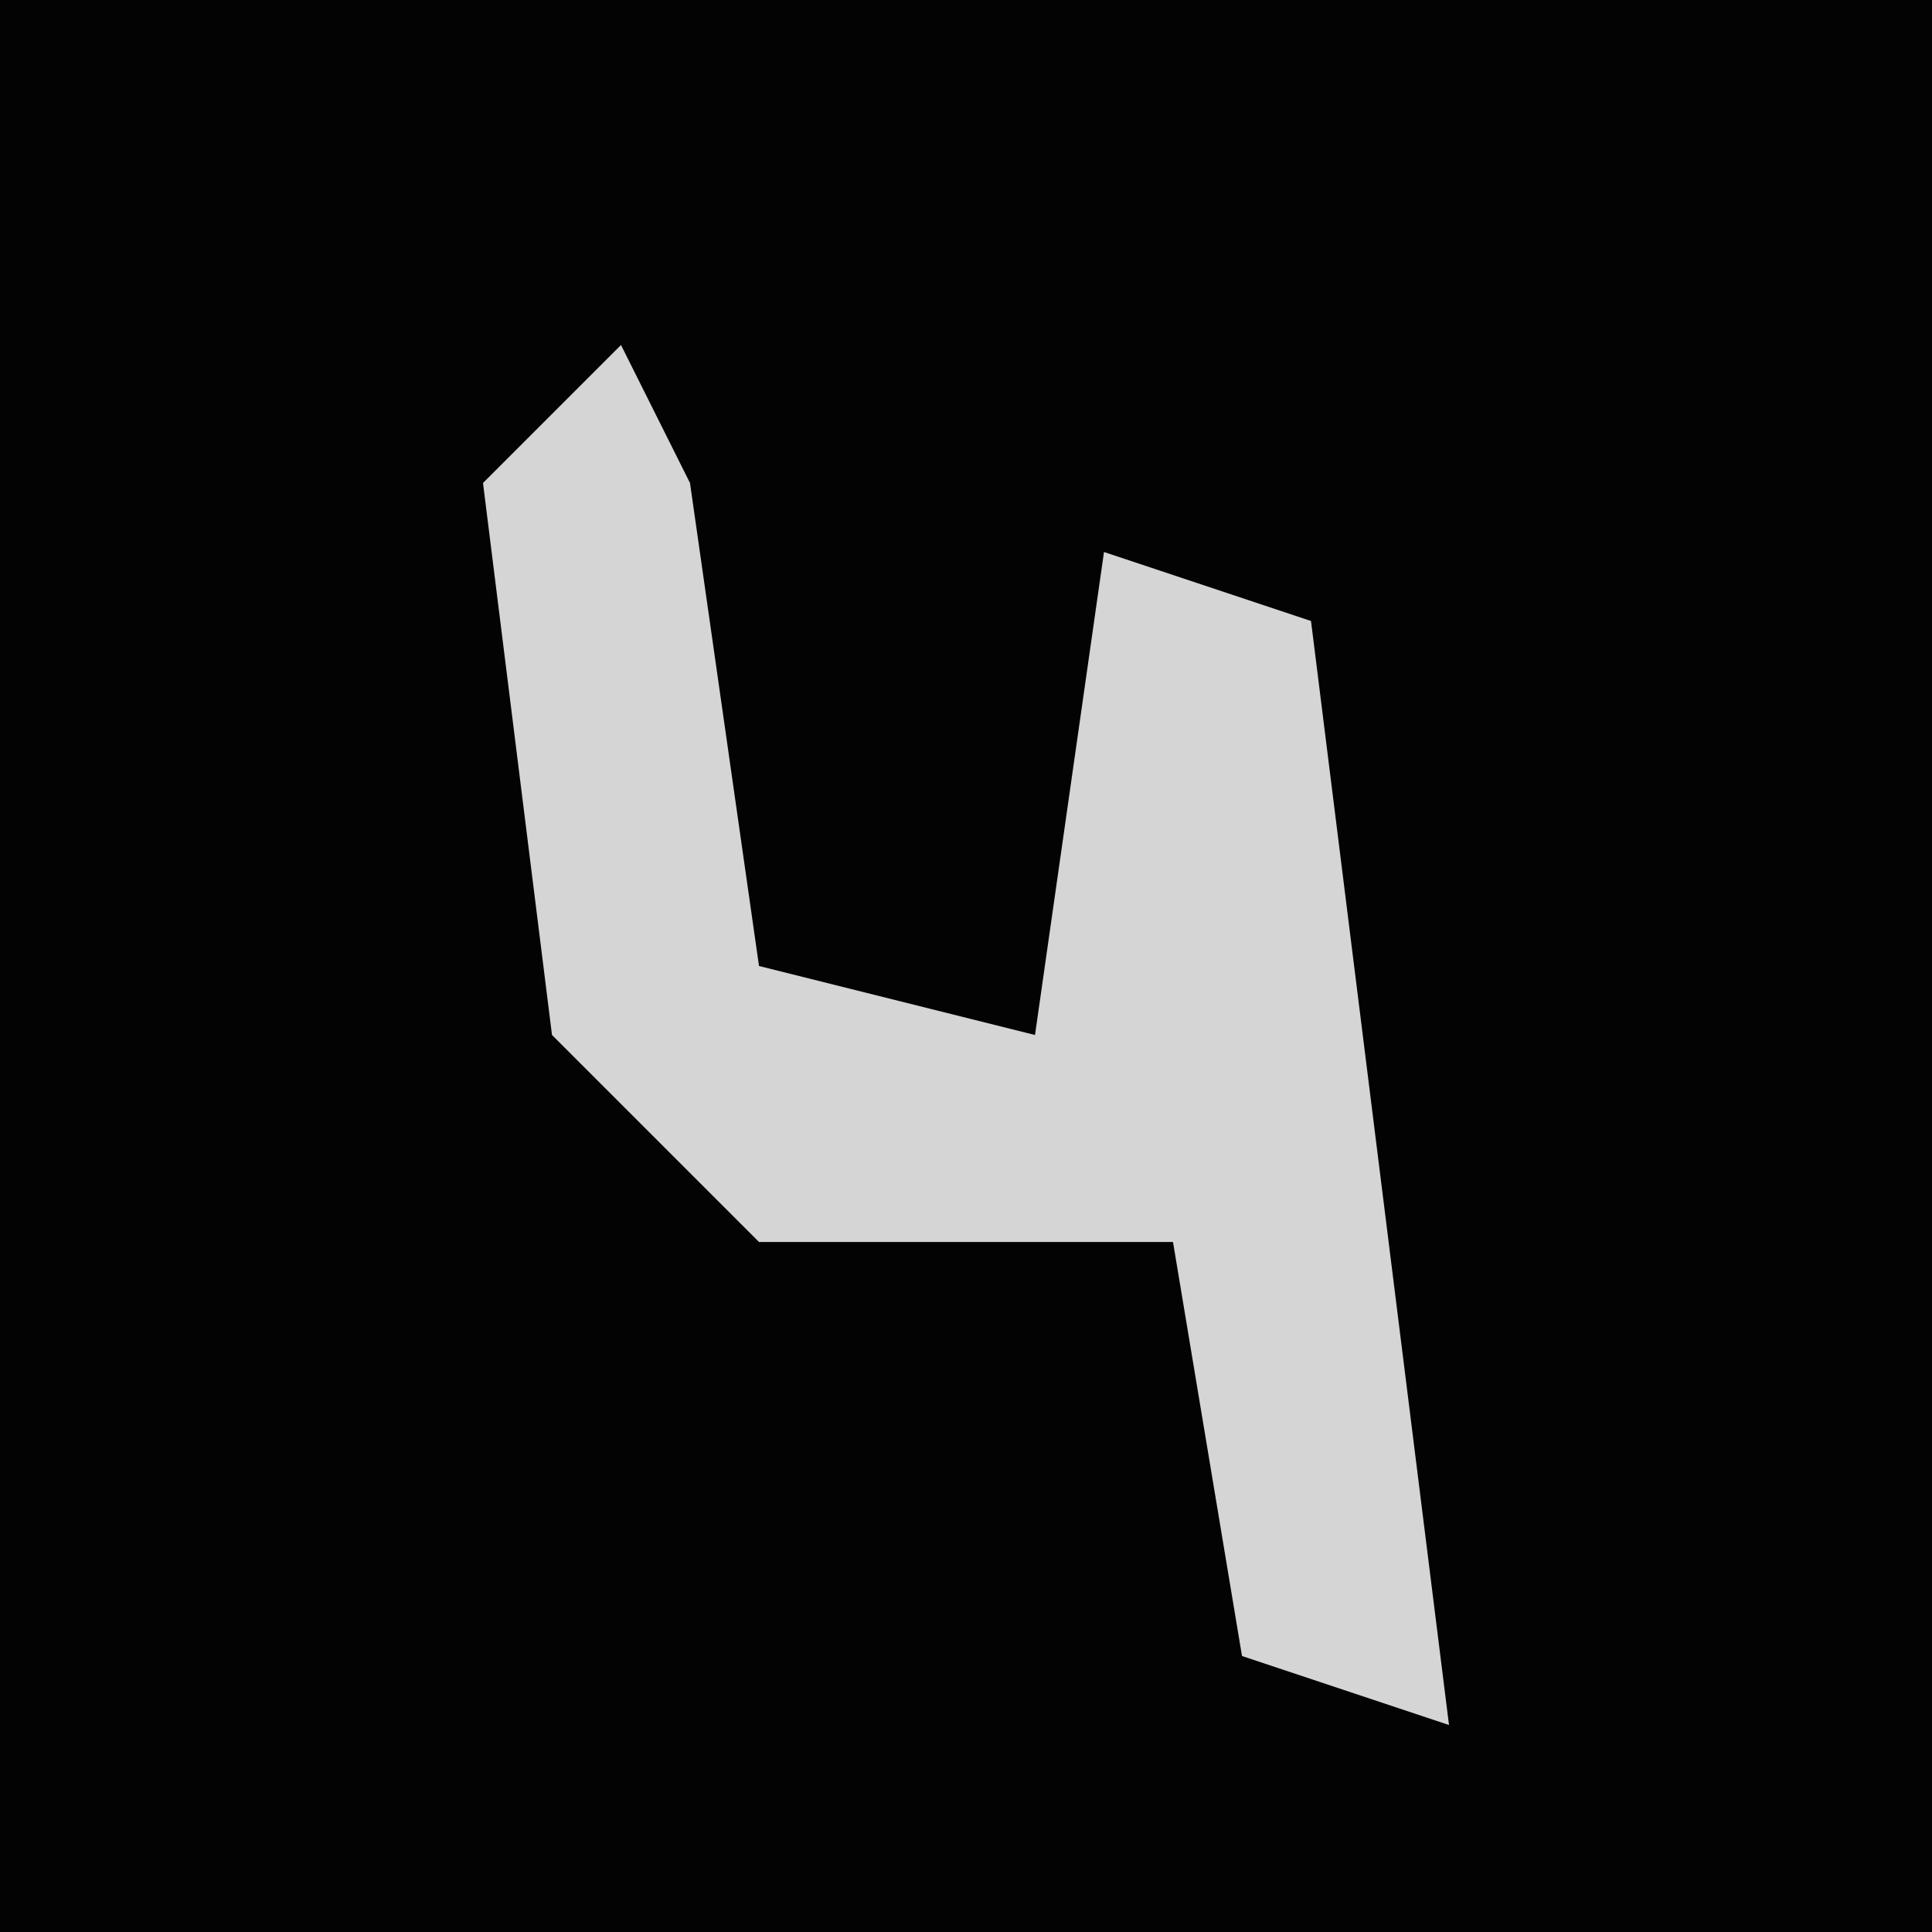 <?xml version="1.0" encoding="UTF-8"?>
<svg version="1.1" xmlns="http://www.w3.org/2000/svg" width="28" height="28">
<path d="M0,0 L28,0 L28,28 L0,28 Z " fill="#030303" transform="translate(0,0)"/>
<path d="M0,0 L1,2 L2,9 L6,10 L7,3 L10,4 L12,20 L9,19 L8,13 L2,13 L-1,10 L-2,2 Z " fill="#D5D5D5" transform="translate(9,5)"/>
</svg>
